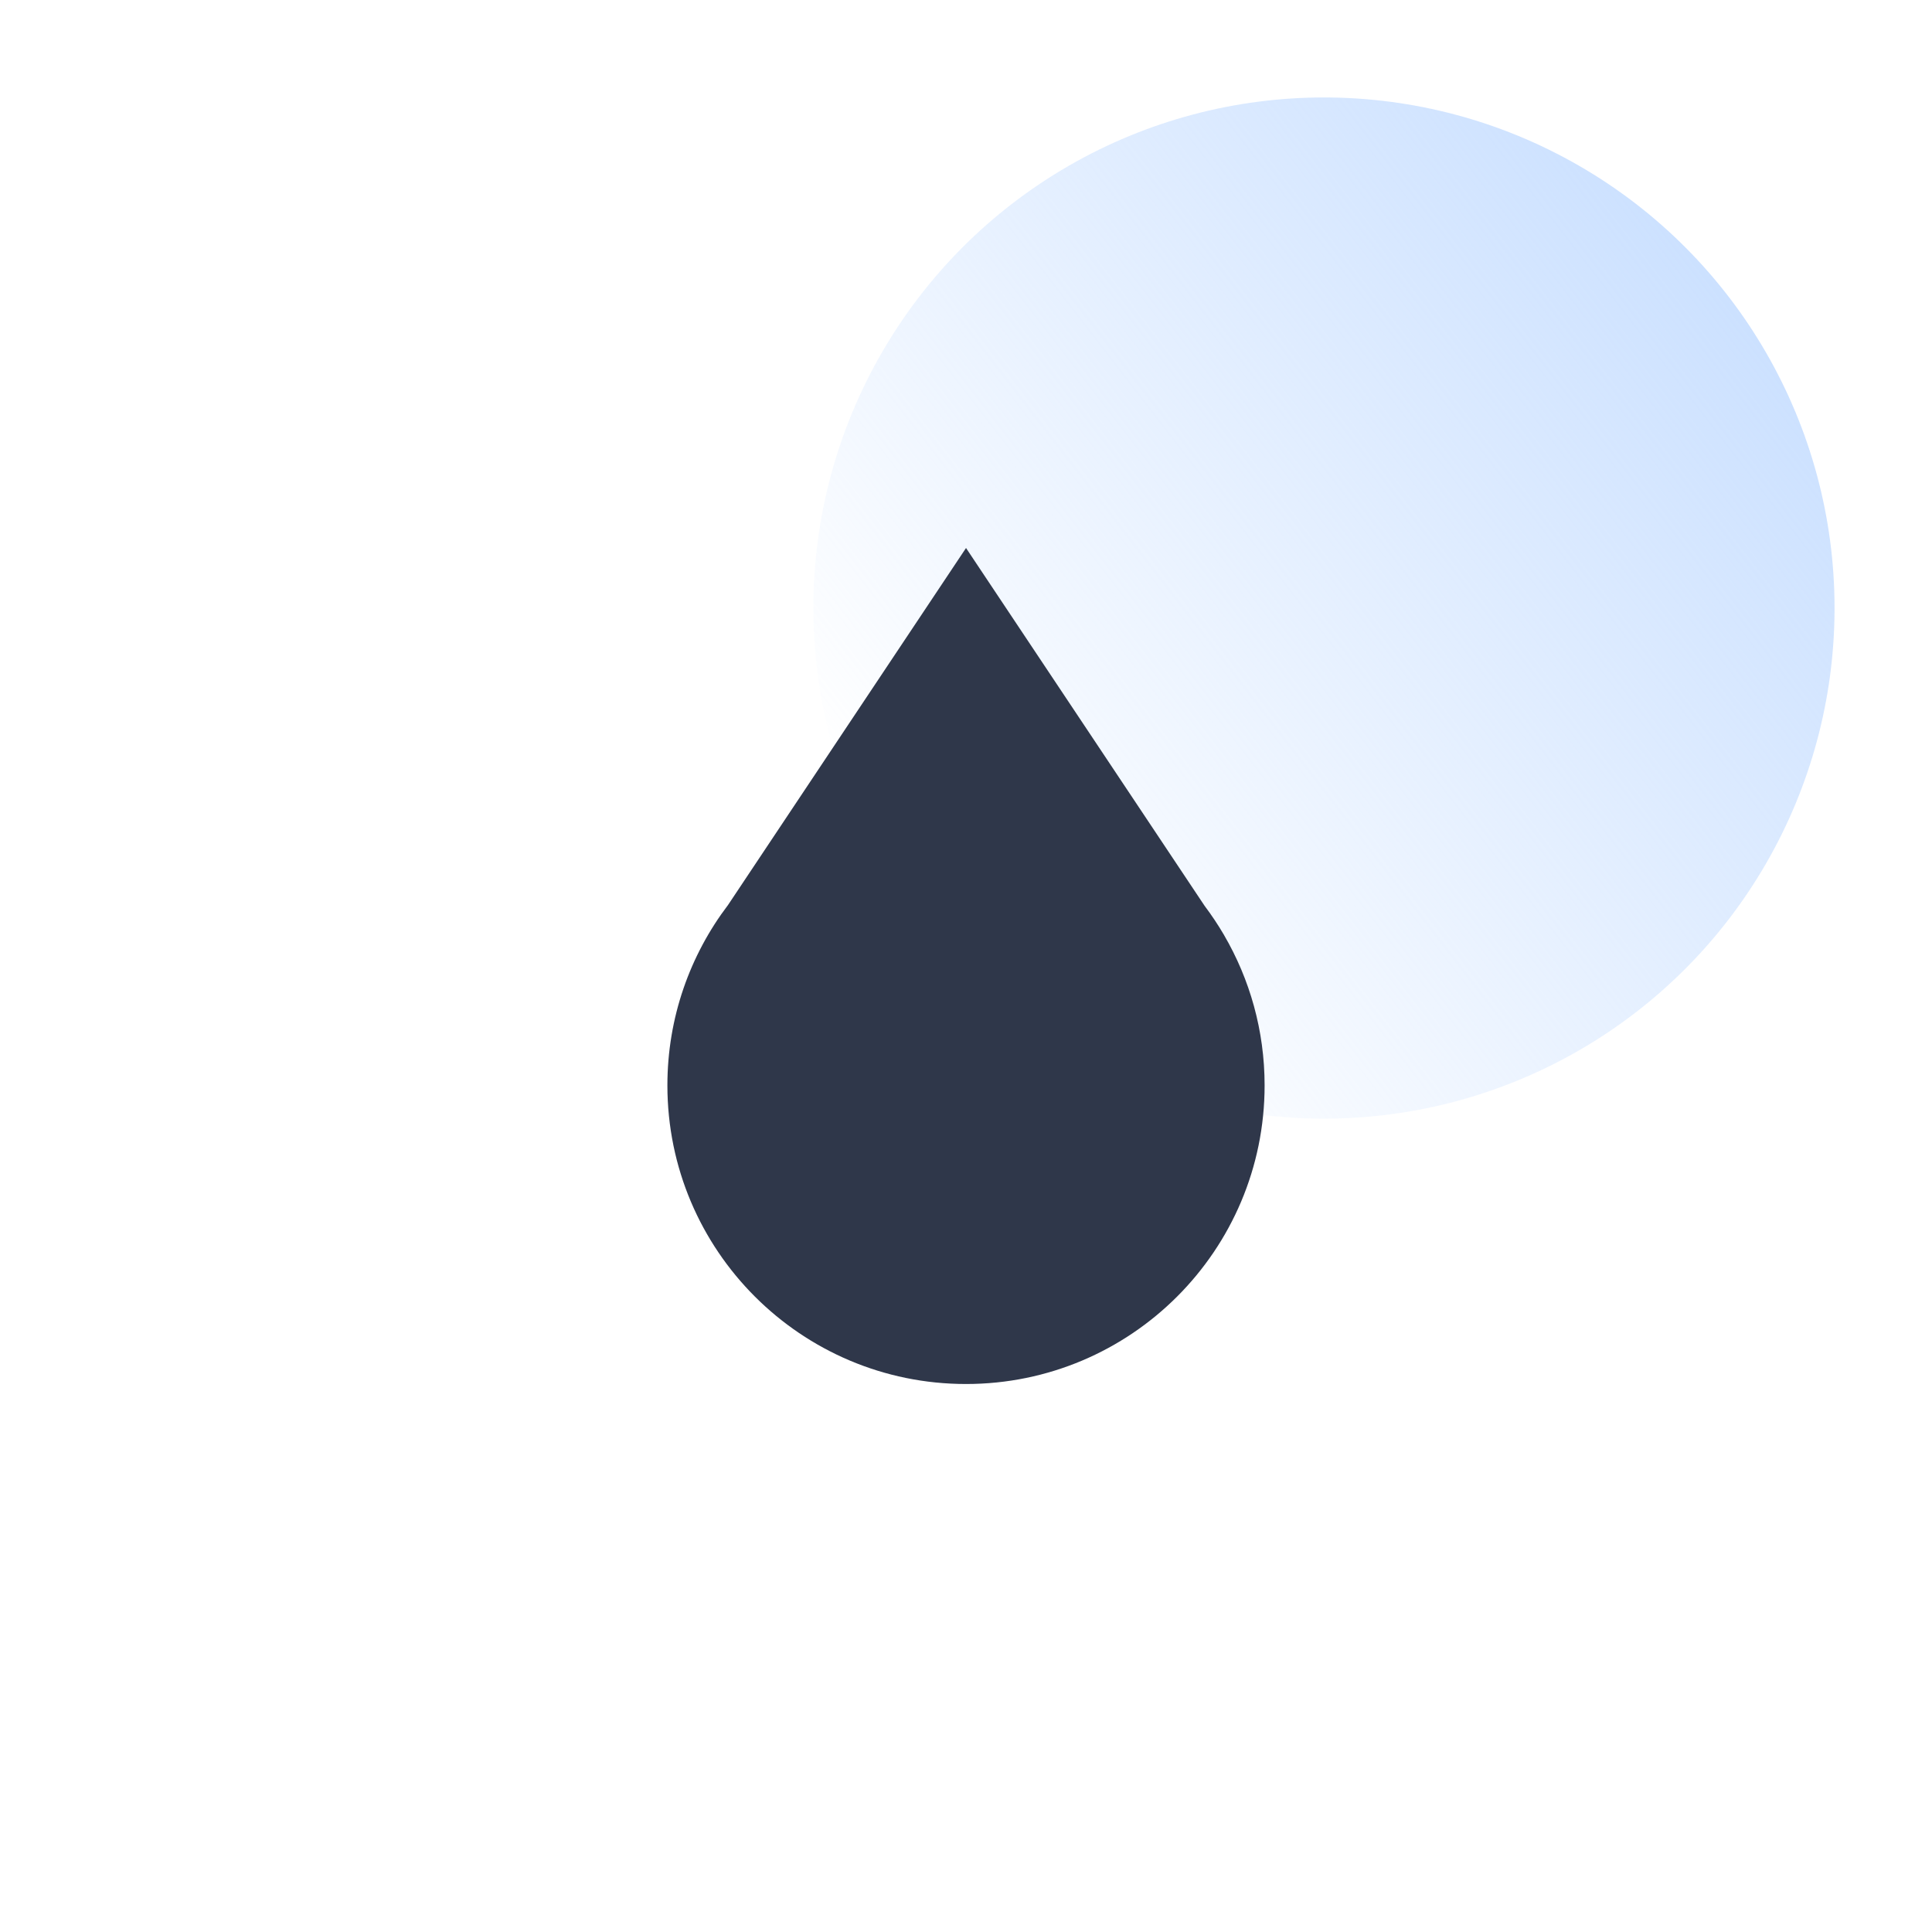 <svg width="70" height="70" viewBox="0 0 70 70" fill="none" xmlns="http://www.w3.org/2000/svg">
<rect width="70" height="70" fill="white"/>
<circle opacity="0.7" cx="47.969" cy="22.031" r="18.5" fill="url(#paint0_linear)"/>
<path fill-rule="evenodd" clip-rule="evenodd" d="M43.645 32.82L35.001 19.855L26.379 32.788C25 34.604 24.181 36.87 24.181 39.326C24.181 45.301 29.025 50.145 35 50.145C40.975 50.145 45.819 45.301 45.819 39.326C45.819 37.34 45.283 35.479 44.349 33.879H44.351L44.341 33.864C44.129 33.502 43.896 33.154 43.645 32.82Z" fill="#2F374A"/>
<defs>
<linearGradient id="paint0_linear" x1="62.844" y1="10.844" x2="33.969" y2="33.156" gradientUnits="userSpaceOnUse">
<stop stop-color="#B6D4FF"/>
<stop offset="1" stop-color="#B6D4FF" stop-opacity="0"/>
</linearGradient>
</defs>
</svg>
